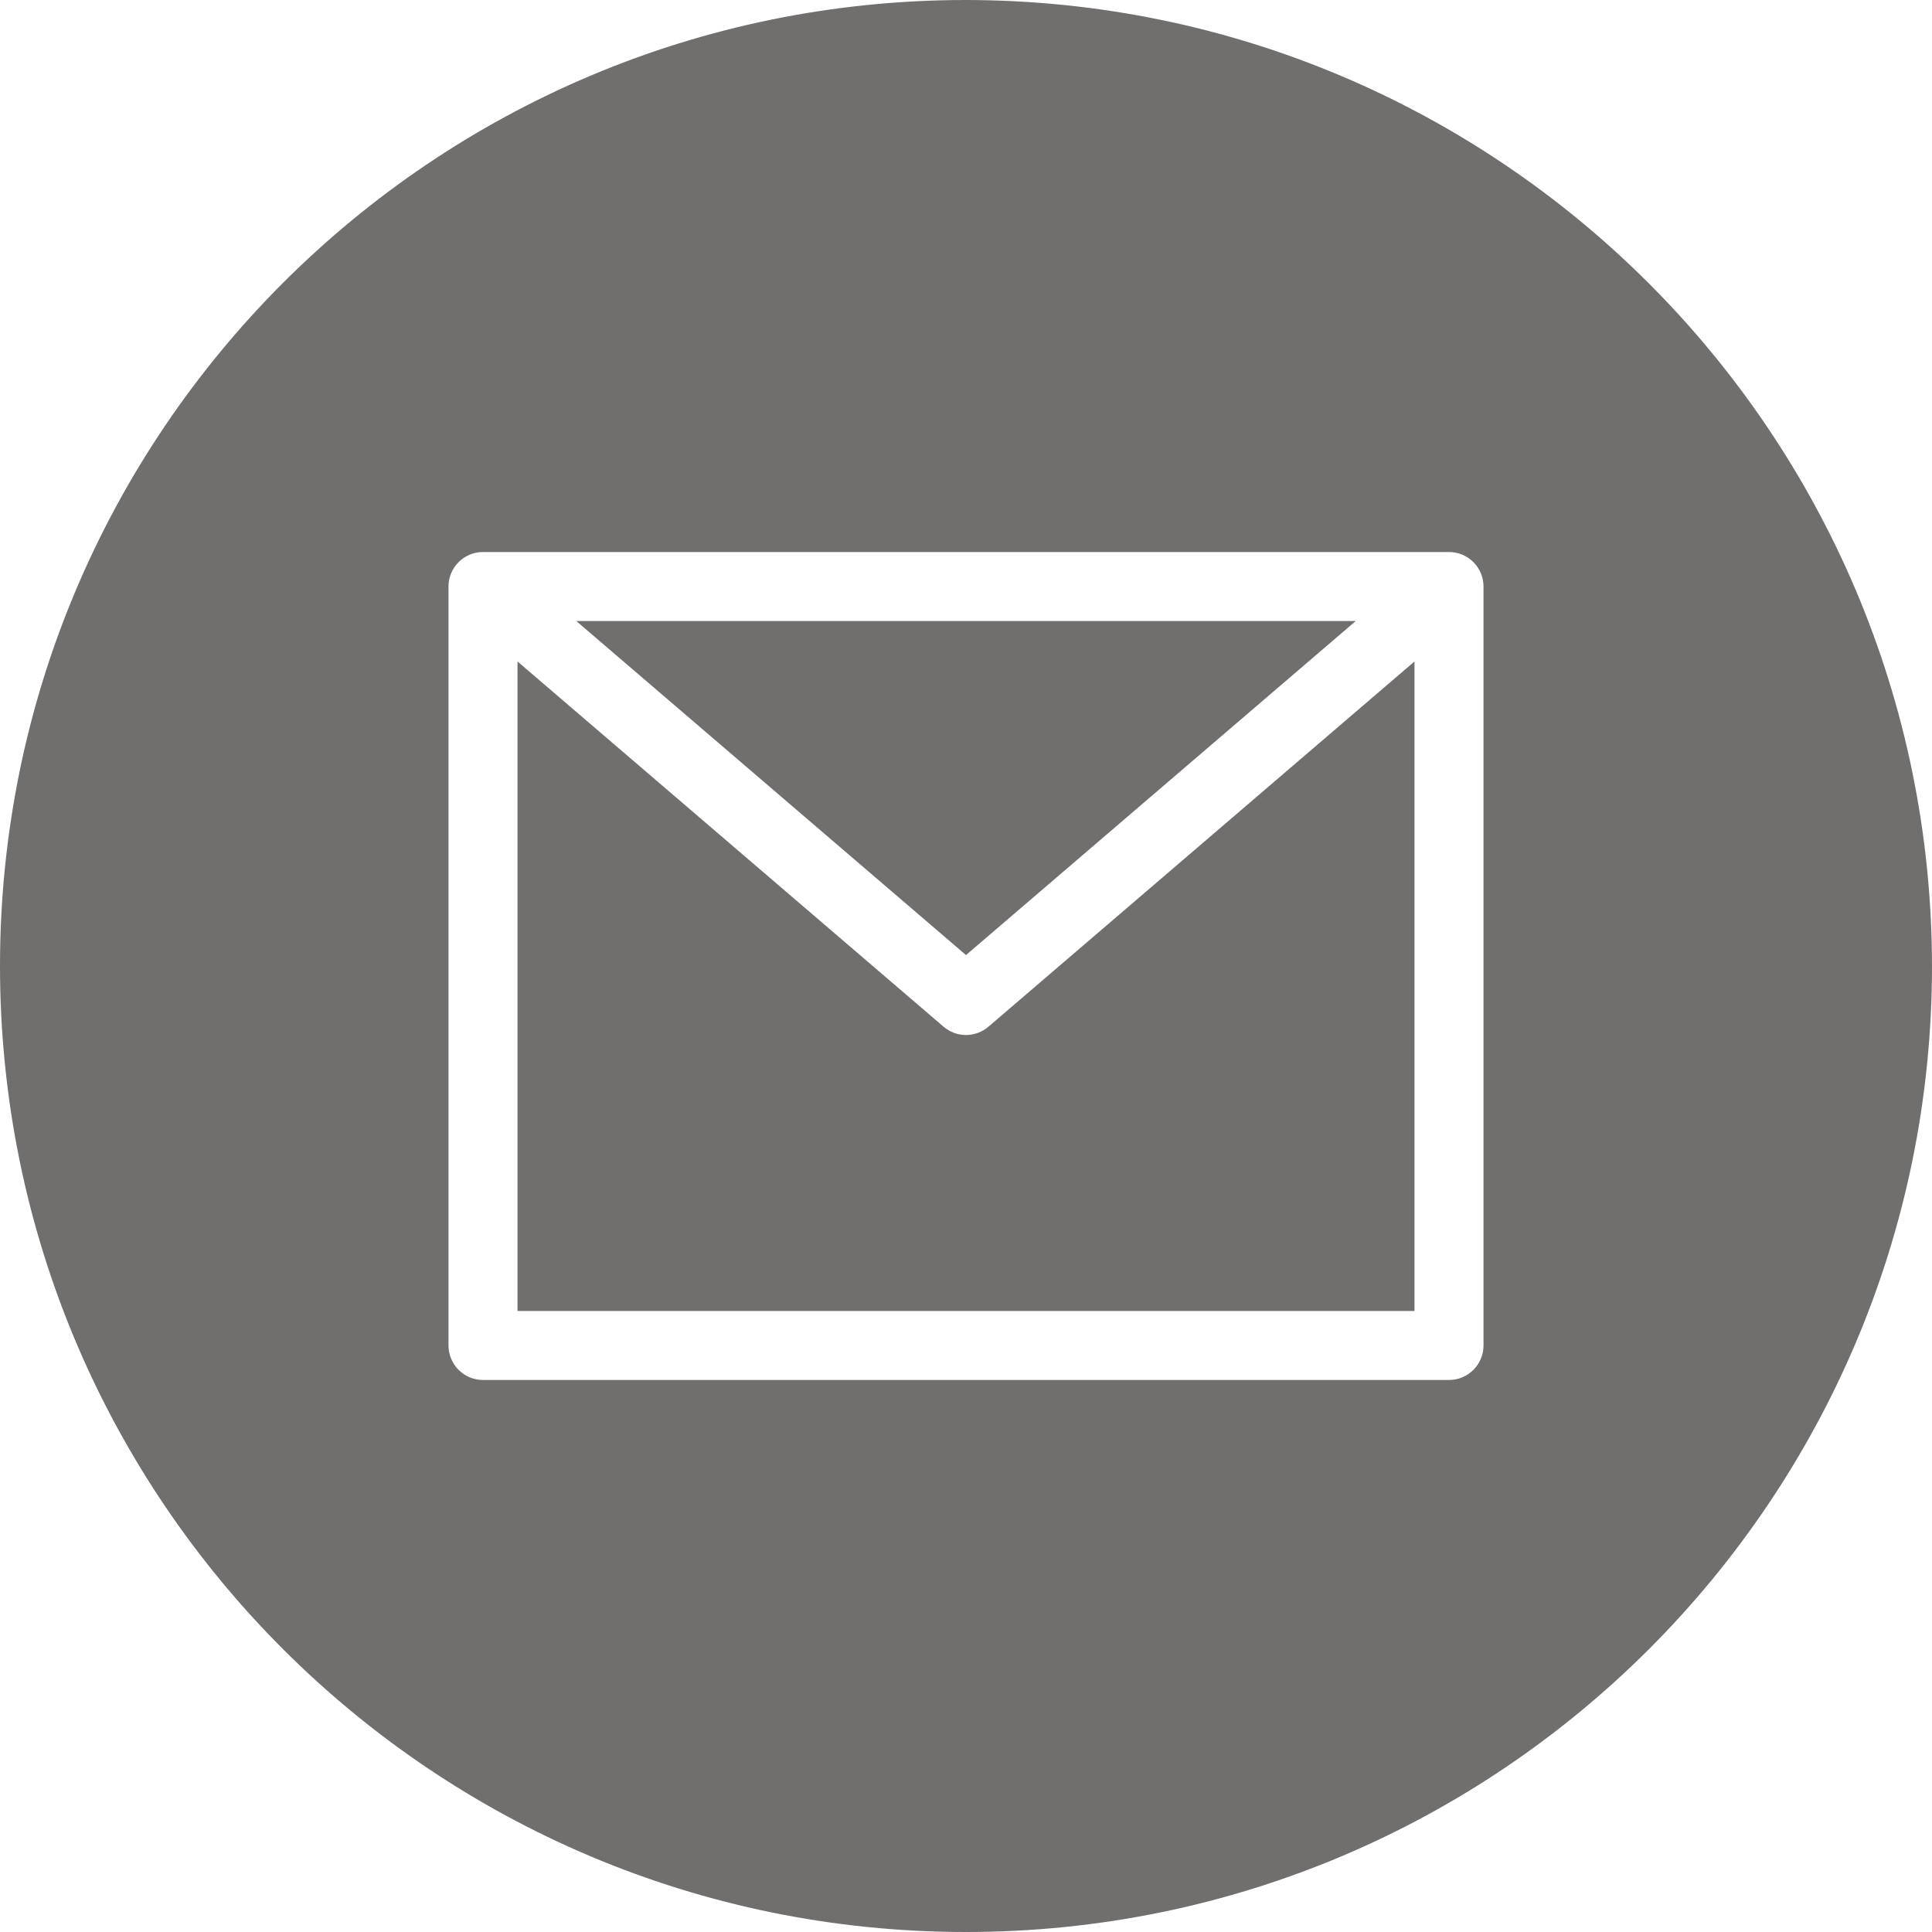 <svg width="29" height="29" viewBox="0 0 29 29" fill="none" xmlns="http://www.w3.org/2000/svg">
<path d="M20.35 9.322H8.65L14.5 14.336L20.35 9.322Z" fill="#716E6E"/>
<path d="M14.5 15.536C14.376 15.536 14.257 15.491 14.163 15.411L7.768 9.929V19.678H21.232V9.929L14.837 15.411C14.743 15.491 14.624 15.536 14.5 15.536Z" fill="#716E6E"/>
<path d="M14.5 0C6.492 0 0 6.492 0 14.5C0 22.508 6.492 29 14.5 29C22.508 29 29 22.508 29 14.5C28.991 6.496 22.504 0.009 14.5 0ZM22.268 20.196C22.268 20.482 22.036 20.714 21.75 20.714H7.25C6.964 20.714 6.732 20.482 6.732 20.196V8.804C6.732 8.518 6.964 8.286 7.25 8.286H21.75C22.036 8.286 22.268 8.518 22.268 8.804V20.196Z" fill="#716E6E"/>
</svg>
